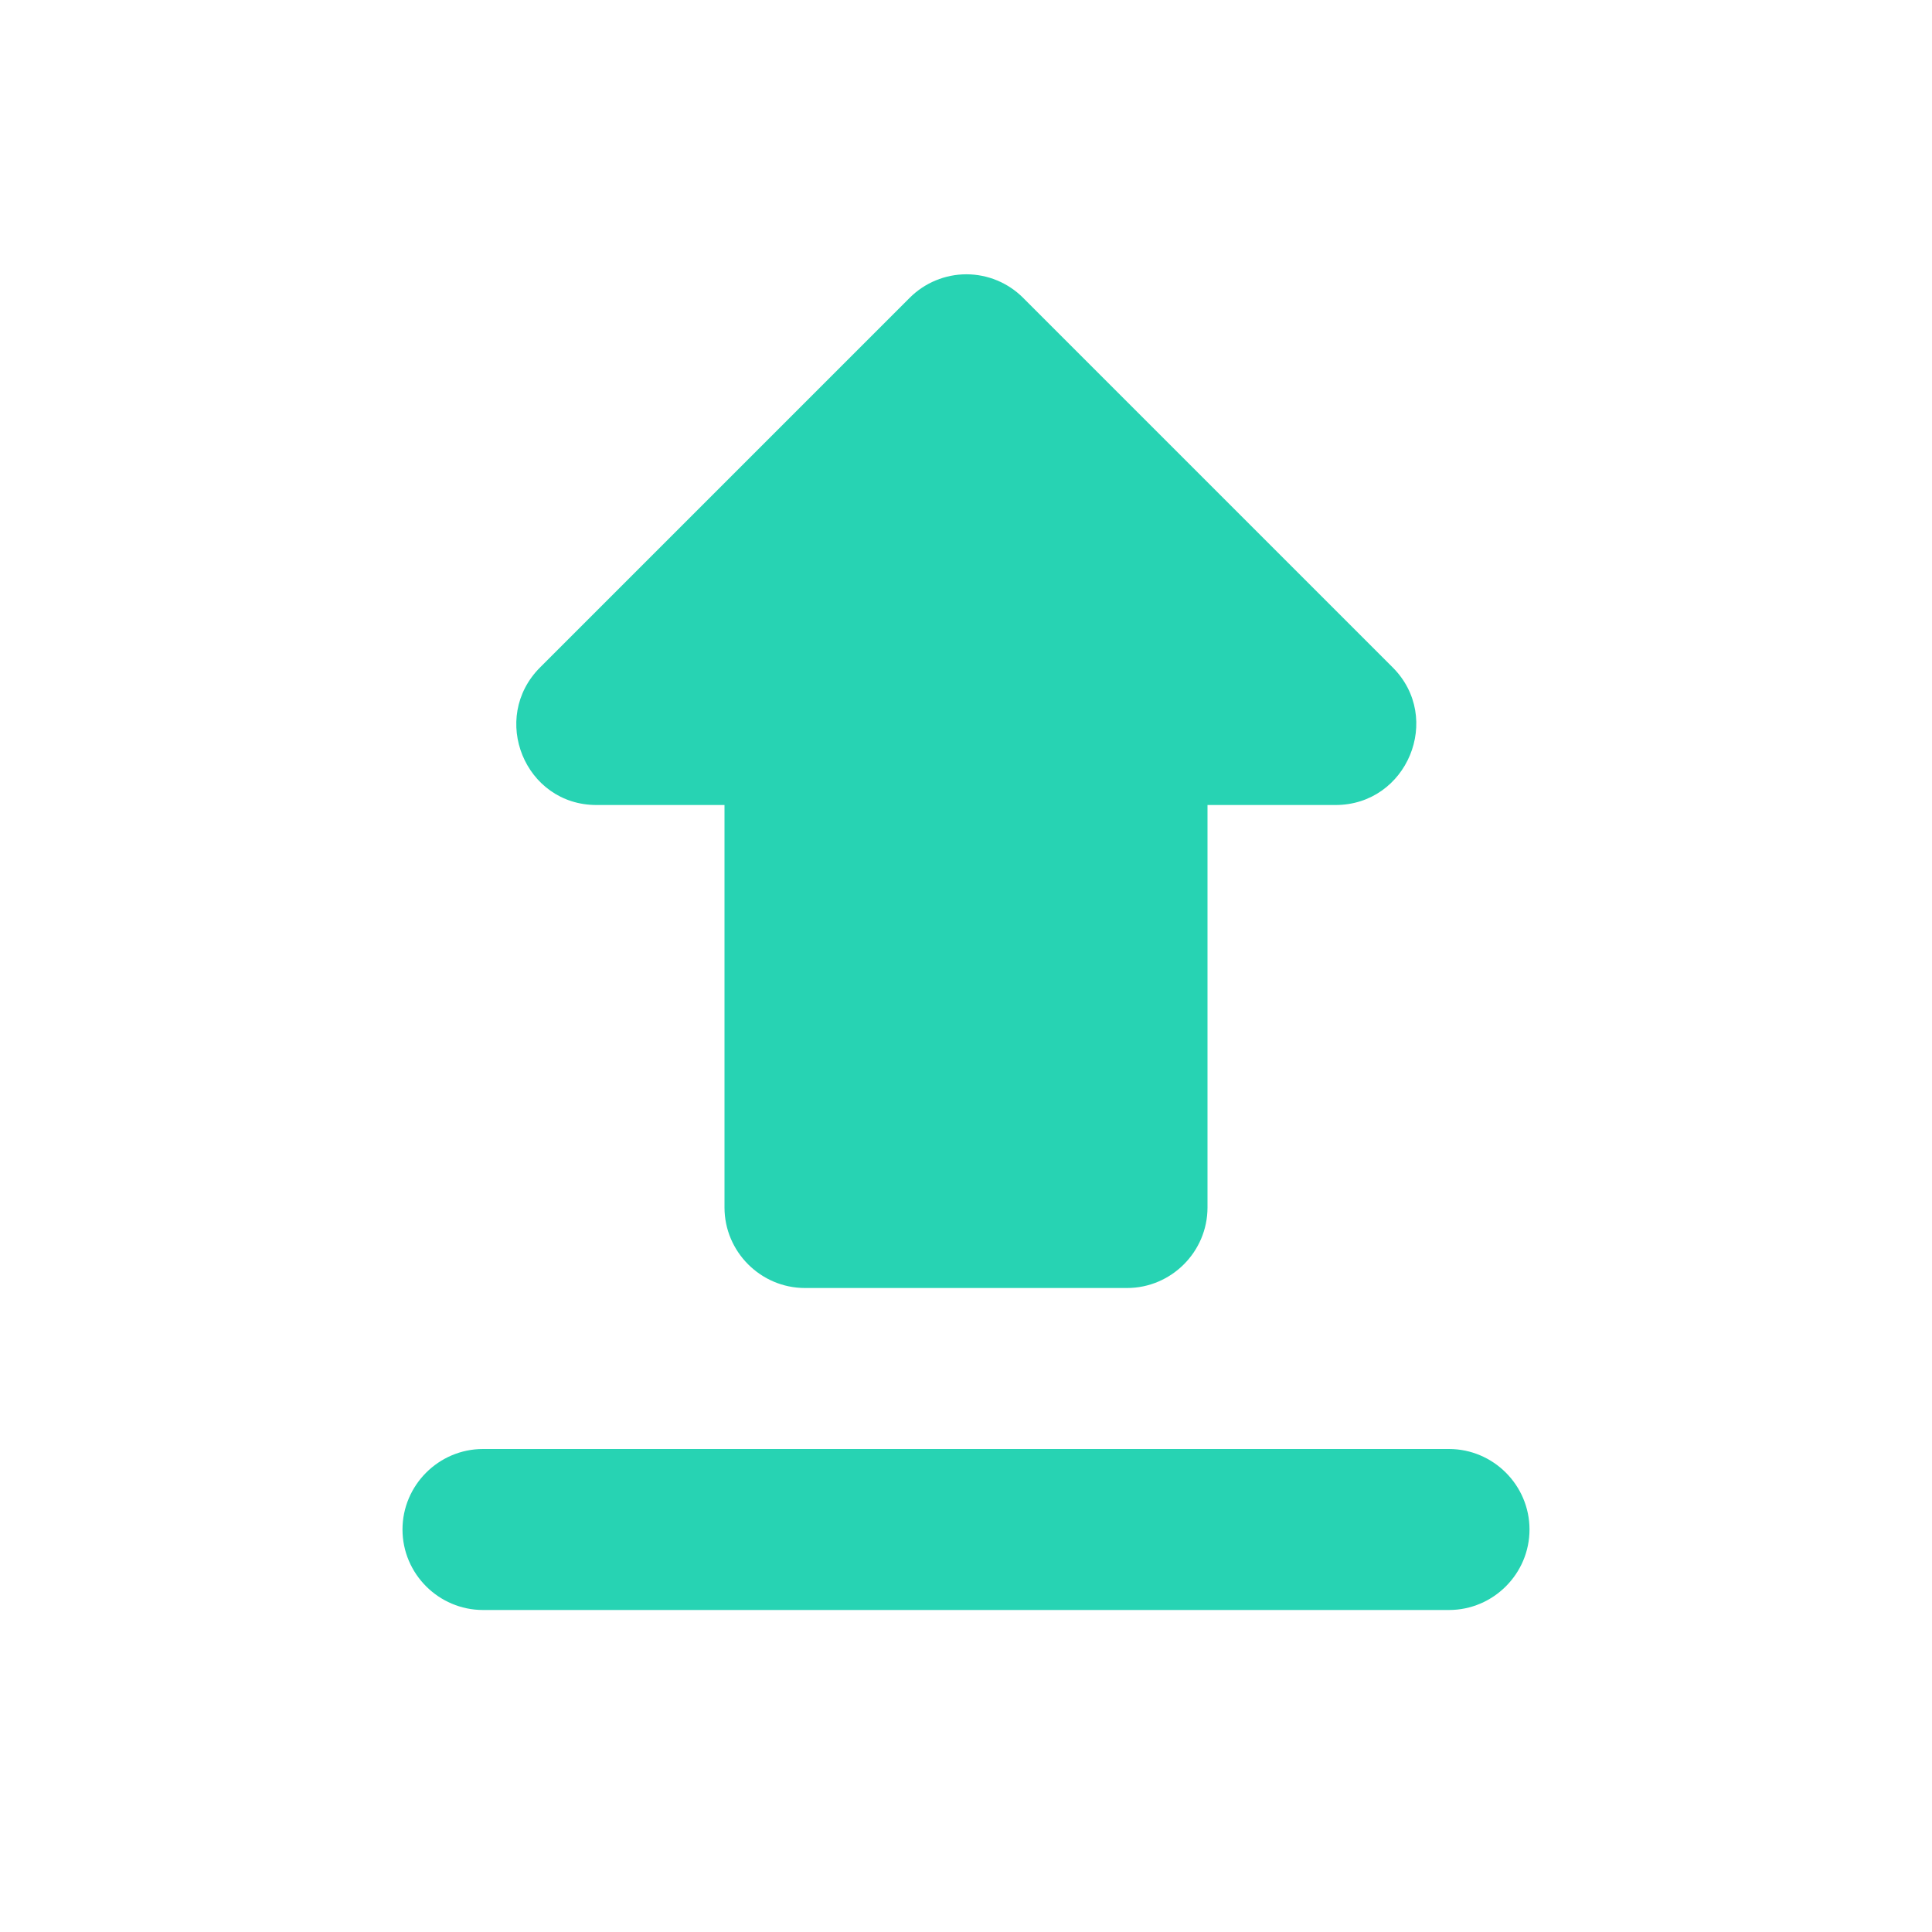 <svg width="88" height="88" viewBox="0 0 88 88" fill="none" xmlns="http://www.w3.org/2000/svg">
<path d="M36.667 58.667H51.333C53.35 58.667 55 57.017 55 55V36.667H60.83C64.093 36.667 65.743 32.707 63.433 30.397L46.603 13.567C46.264 13.227 45.861 12.957 45.418 12.773C44.974 12.589 44.498 12.494 44.018 12.494C43.538 12.494 43.063 12.589 42.619 12.773C42.175 12.957 41.773 13.227 41.433 13.567L24.603 30.397C22.293 32.707 23.907 36.667 27.17 36.667H33V55C33 57.017 34.65 58.667 36.667 58.667ZM22 66H66C68.017 66 69.667 67.65 69.667 69.667C69.667 71.683 68.017 73.333 66 73.333H22C19.983 73.333 18.333 71.683 18.333 69.667C18.333 67.65 19.983 66 22 66Z" fill="#27D3B3"/>
</svg>
